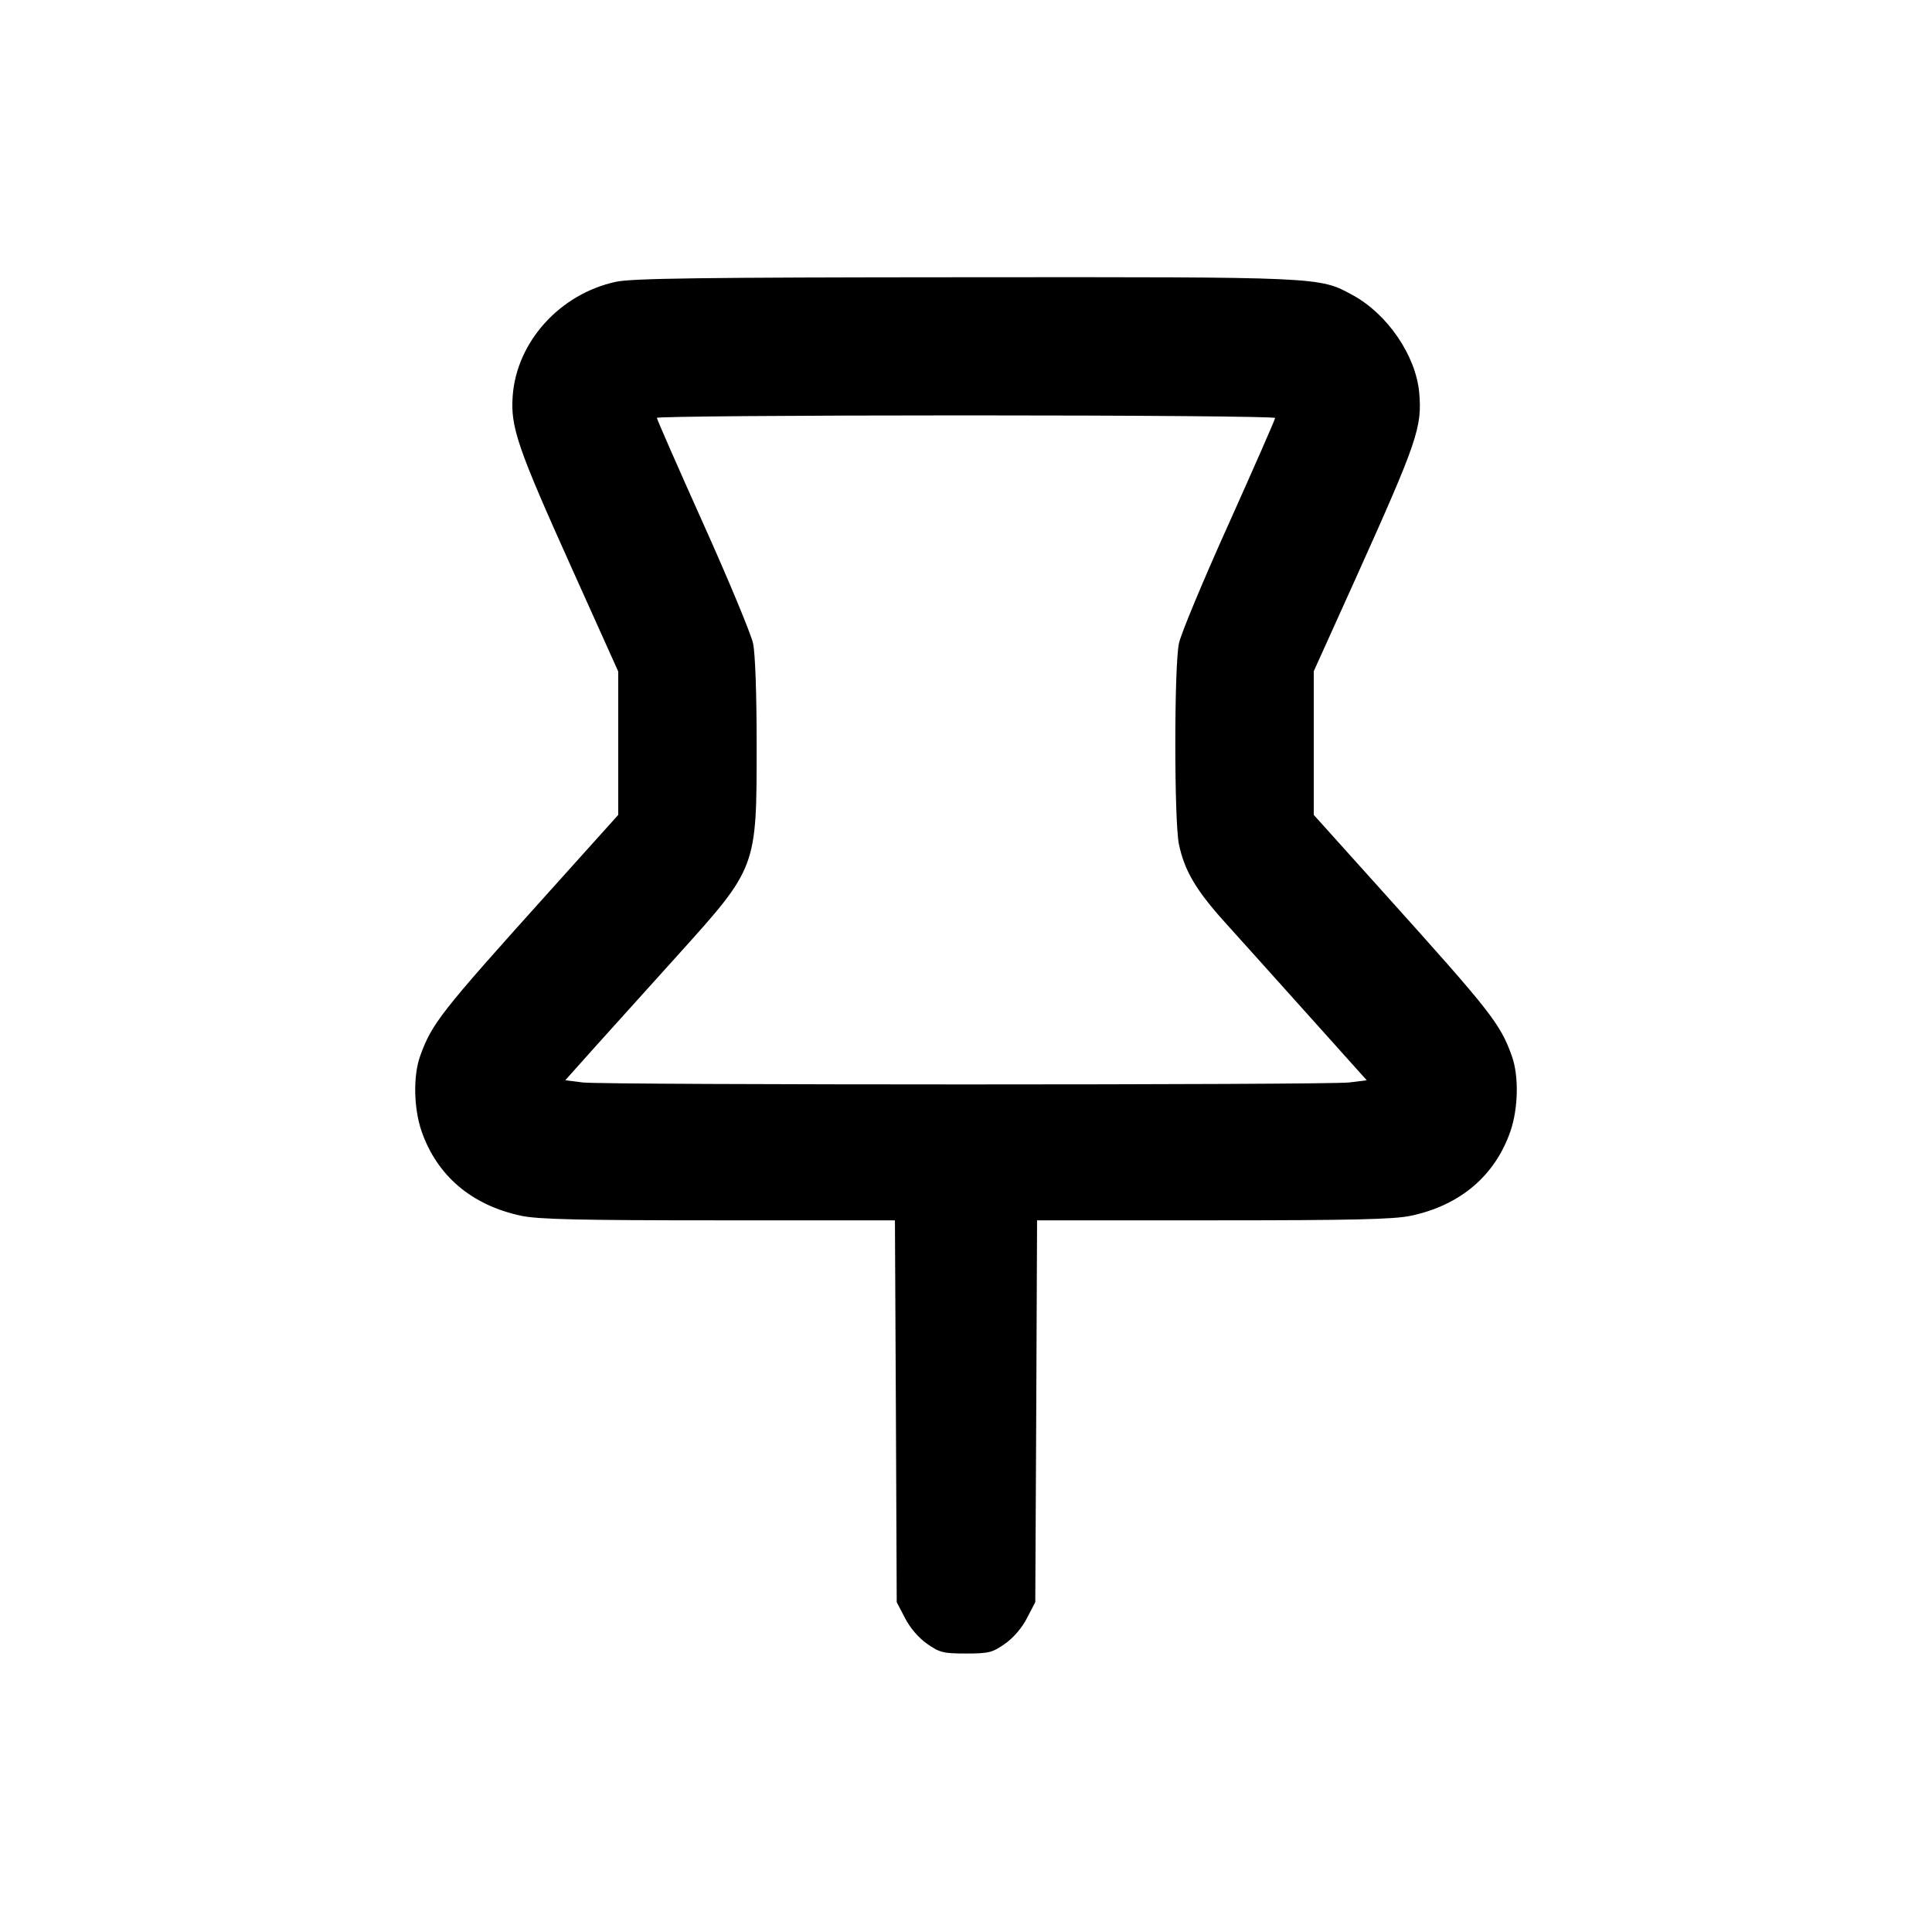 <svg width="14" height="14" viewBox="0 0 14 14" xmlns="http://www.w3.org/2000/svg"><path d="M4.463 2.042 C 4.056 2.130,3.743 2.478,3.715 2.871 C 3.699 3.095,3.750 3.244,4.144 4.119 L 4.480 4.866 4.480 5.385 L 4.480 5.905 3.972 6.470 C 3.191 7.338,3.129 7.417,3.044 7.654 C 2.993 7.798,2.998 8.032,3.055 8.198 C 3.167 8.520,3.418 8.734,3.777 8.810 C 3.899 8.836,4.201 8.843,5.208 8.843 L 6.485 8.843 6.492 10.226 L 6.498 11.610 6.558 11.725 C 6.594 11.796,6.657 11.869,6.717 11.911 C 6.808 11.975,6.835 11.982,7.000 11.982 C 7.165 11.982,7.192 11.975,7.283 11.911 C 7.343 11.869,7.406 11.796,7.442 11.725 L 7.502 11.610 7.509 10.226 L 7.515 8.843 8.792 8.843 C 9.799 8.843,10.101 8.836,10.223 8.810 C 10.582 8.734,10.833 8.520,10.945 8.198 C 11.002 8.032,11.007 7.798,10.956 7.654 C 10.871 7.417,10.809 7.338,10.028 6.470 L 9.520 5.905 9.520 5.385 L 9.520 4.864 9.820 4.200 C 10.273 3.194,10.306 3.096,10.284 2.844 C 10.259 2.576,10.054 2.275,9.801 2.138 C 9.560 2.006,9.578 2.007,6.988 2.009 C 5.075 2.010,4.580 2.017,4.463 2.042 M9.240 3.029 C 9.240 3.039,9.089 3.383,8.905 3.793 C 8.720 4.203,8.557 4.594,8.543 4.662 C 8.508 4.826,8.508 5.954,8.543 6.118 C 8.583 6.309,8.666 6.450,8.875 6.682 C 8.981 6.799,9.255 7.105,9.486 7.362 L 9.904 7.828 9.776 7.844 C 9.609 7.863,4.391 7.863,4.224 7.844 L 4.096 7.828 4.315 7.583 C 4.436 7.449,4.704 7.151,4.910 6.923 C 5.486 6.284,5.483 6.291,5.483 5.398 C 5.483 5.029,5.473 4.736,5.457 4.662 C 5.442 4.594,5.280 4.203,5.095 3.792 C 4.911 3.382,4.760 3.038,4.760 3.028 C 4.760 3.018,5.768 3.010,7.000 3.010 C 8.232 3.010,9.240 3.018,9.240 3.029 " stroke="none" fill-rule="evenodd" fill="black"></path></svg>
